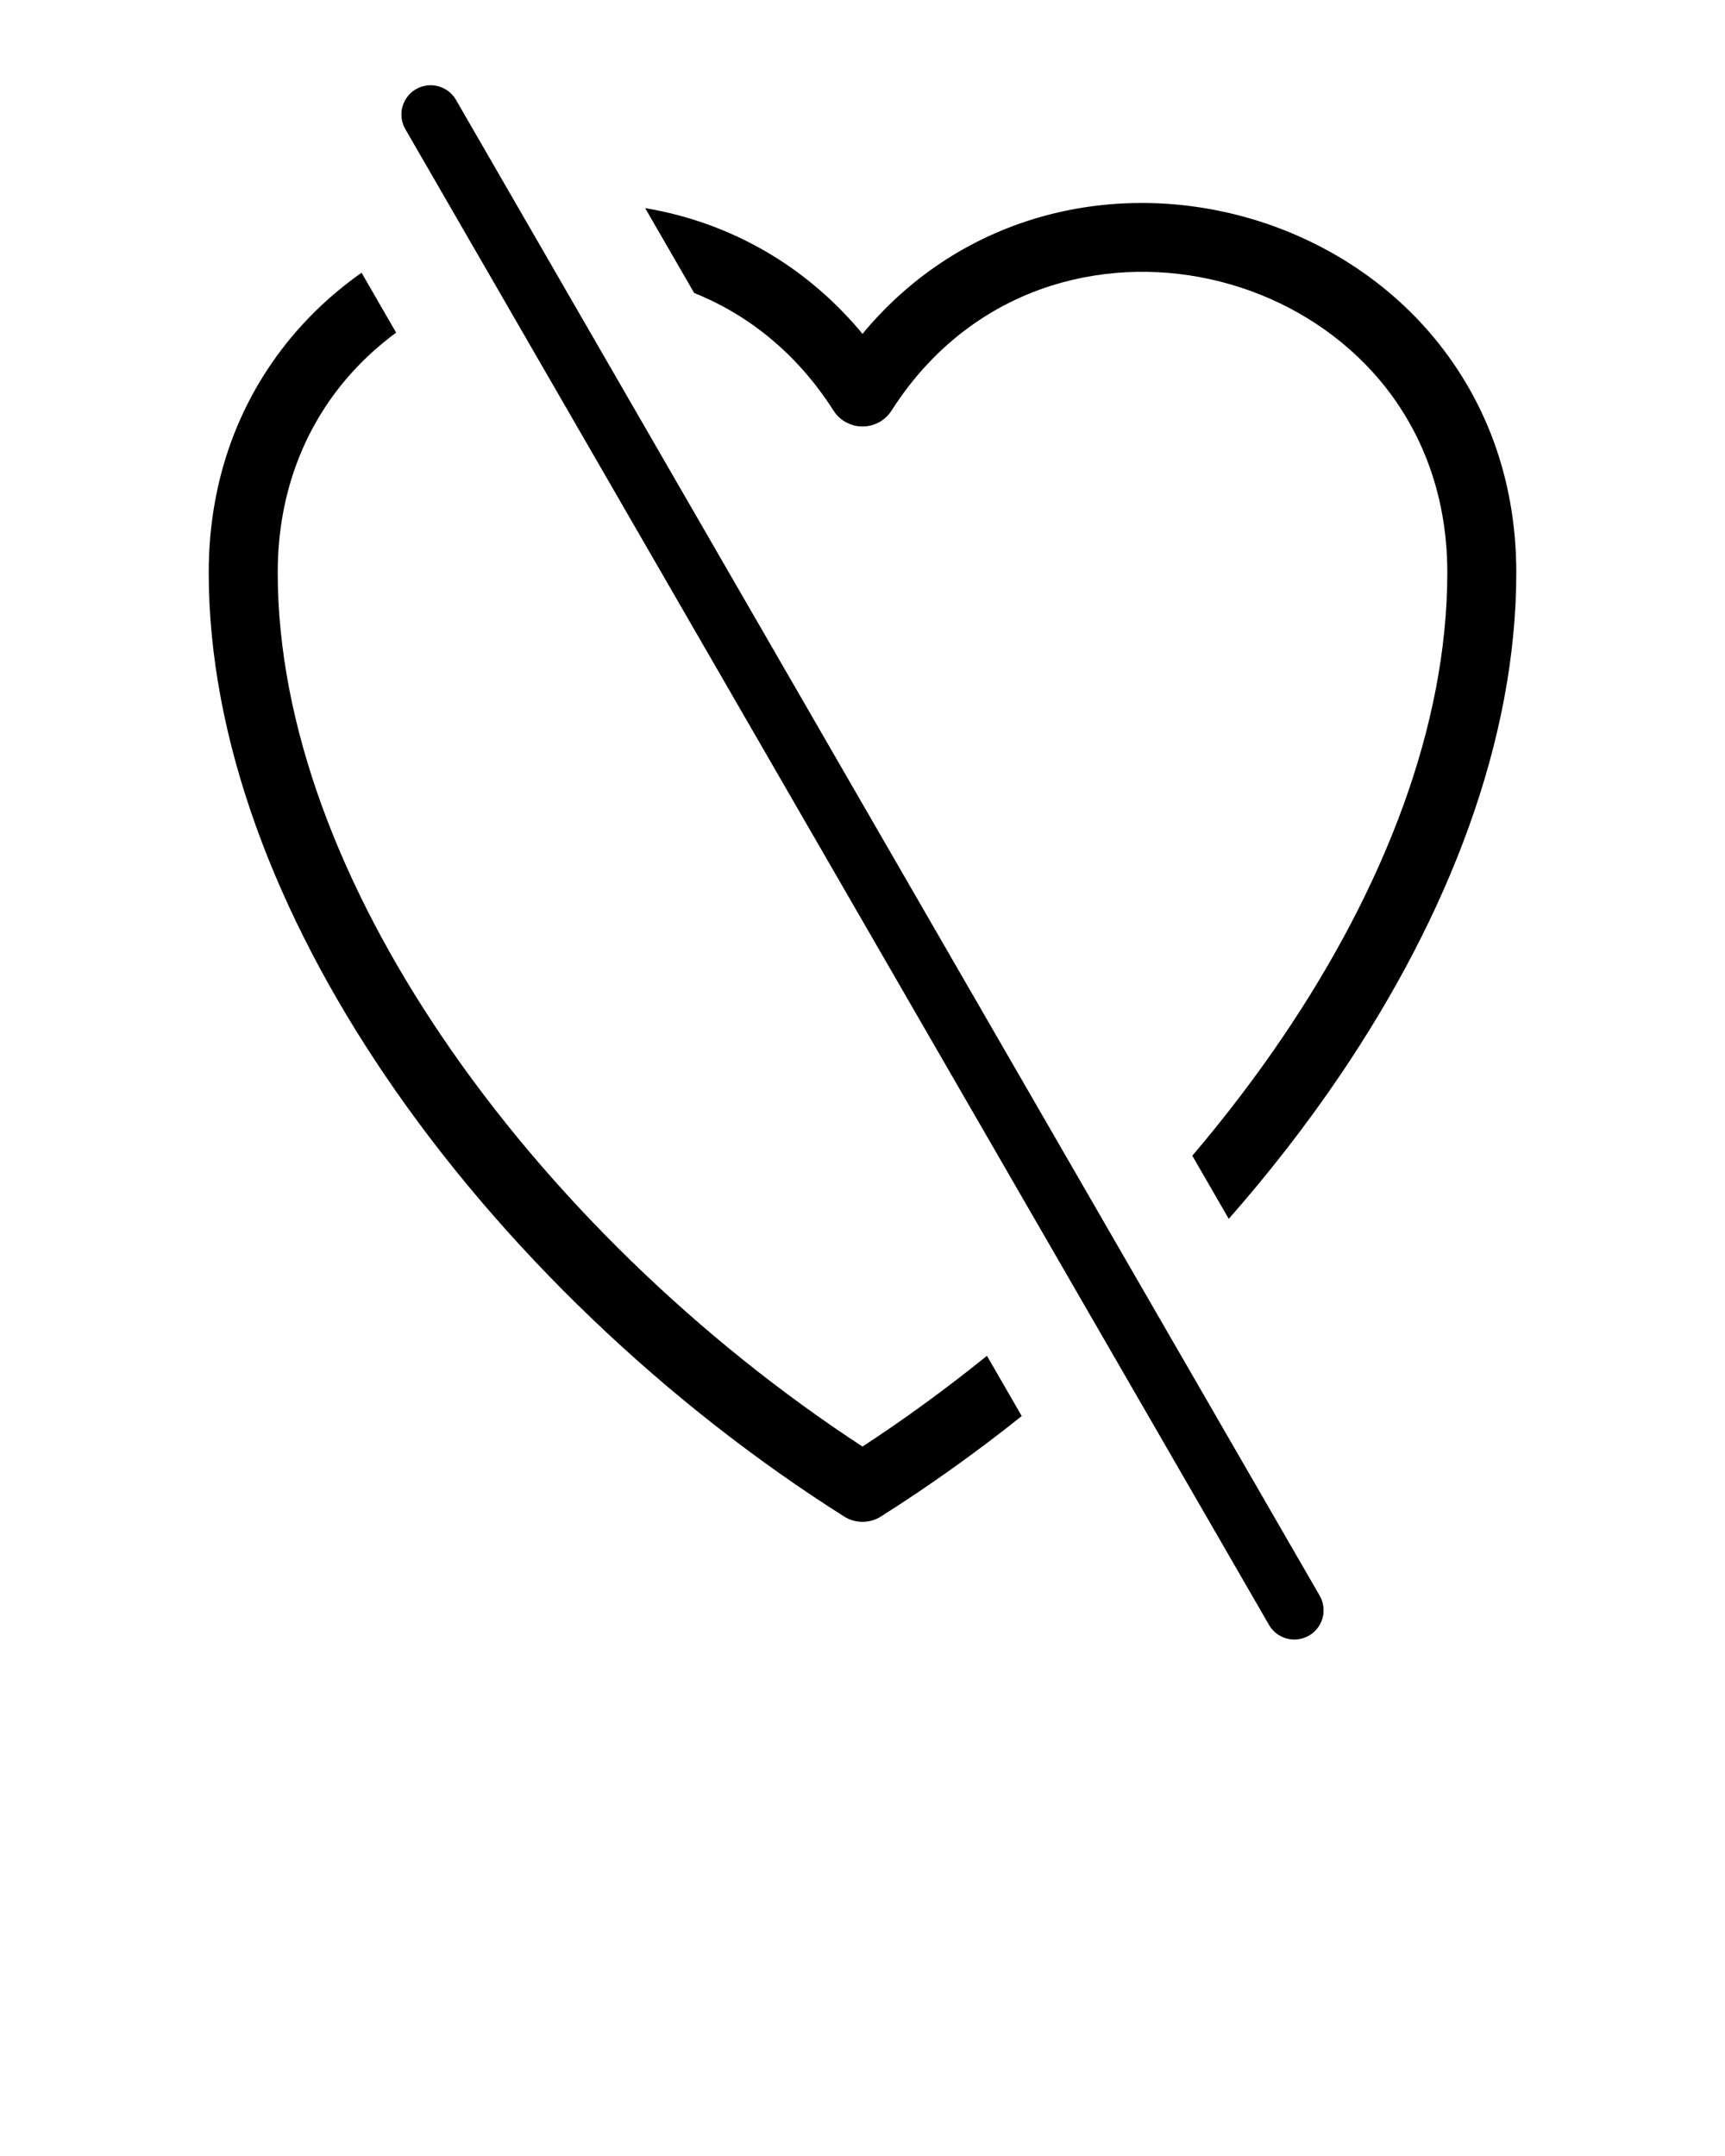 <svg xmlns="http://www.w3.org/2000/svg" xmlns:xlink="http://www.w3.org/1999/xlink" version="1.1" x="0px" y="0px" viewBox="0 0 100 125" enable-background="new 0 0 100 100" xml:space="preserve"><path fill-rule="evenodd" clip-rule="evenodd" d="M48.306,23.784c-2.126-3.326-4.96-5.552-8.065-6.798l-2.841-4.921  c0.673,0.113,1.341,0.258,2.003,0.437c3.946,1.066,7.658,3.303,10.597,6.854c2.939-3.551,6.651-5.788,10.597-6.854  c3.893-1.051,8.015-0.952,11.843,0.157c3.829,1.109,7.365,3.23,10.083,6.22c3.282,3.611,5.378,8.465,5.378,14.311  c0,9.742-3.929,19.863-10.202,29.134c-1.943,2.872-4.115,5.665-6.466,8.342l-2.113-3.66c1.897-2.234,3.664-4.547,5.267-6.916  c5.851-8.646,9.515-18.002,9.515-26.899c0-4.777-1.688-8.716-4.331-11.624c-2.219-2.441-5.108-4.173-8.239-5.08  c-3.133-0.907-6.51-0.987-9.702-0.125c-3.833,1.035-7.4,3.449-9.948,7.444c-0.591,0.928-1.822,1.201-2.75,0.61  C48.668,24.249,48.459,24.031,48.306,23.784L48.306,23.784z M22.965,19.286l-2.005-3.473c-1.262,0.887-2.433,1.912-3.482,3.065  c-3.282,3.611-5.378,8.465-5.378,14.311c0,9.742,3.929,19.863,10.202,29.134c6.785,10.026,16.349,19.099,26.636,25.603  c0.685,0.432,1.532,0.395,2.165-0.025c2.776-1.757,5.499-3.701,8.128-5.801l-2.017-3.494c-2.336,1.89-4.751,3.652-7.214,5.263  c-9.422-6.159-18.136-14.544-24.386-23.779C19.764,51.443,16.1,42.087,16.1,33.189c0-4.777,1.688-8.716,4.331-11.624  C21.201,20.719,22.052,19.958,22.965,19.286z"/><path fill-rule="evenodd" clip-rule="evenodd" d="M23.495,7.483c-0.466-0.813-0.187-1.849,0.625-2.316  c0.812-0.466,1.849-0.186,2.315,0.625l50.07,86.725c0.466,0.812,0.186,1.849-0.626,2.314c-0.812,0.467-1.849,0.187-2.315-0.625  L23.495,7.483z"/></svg>
